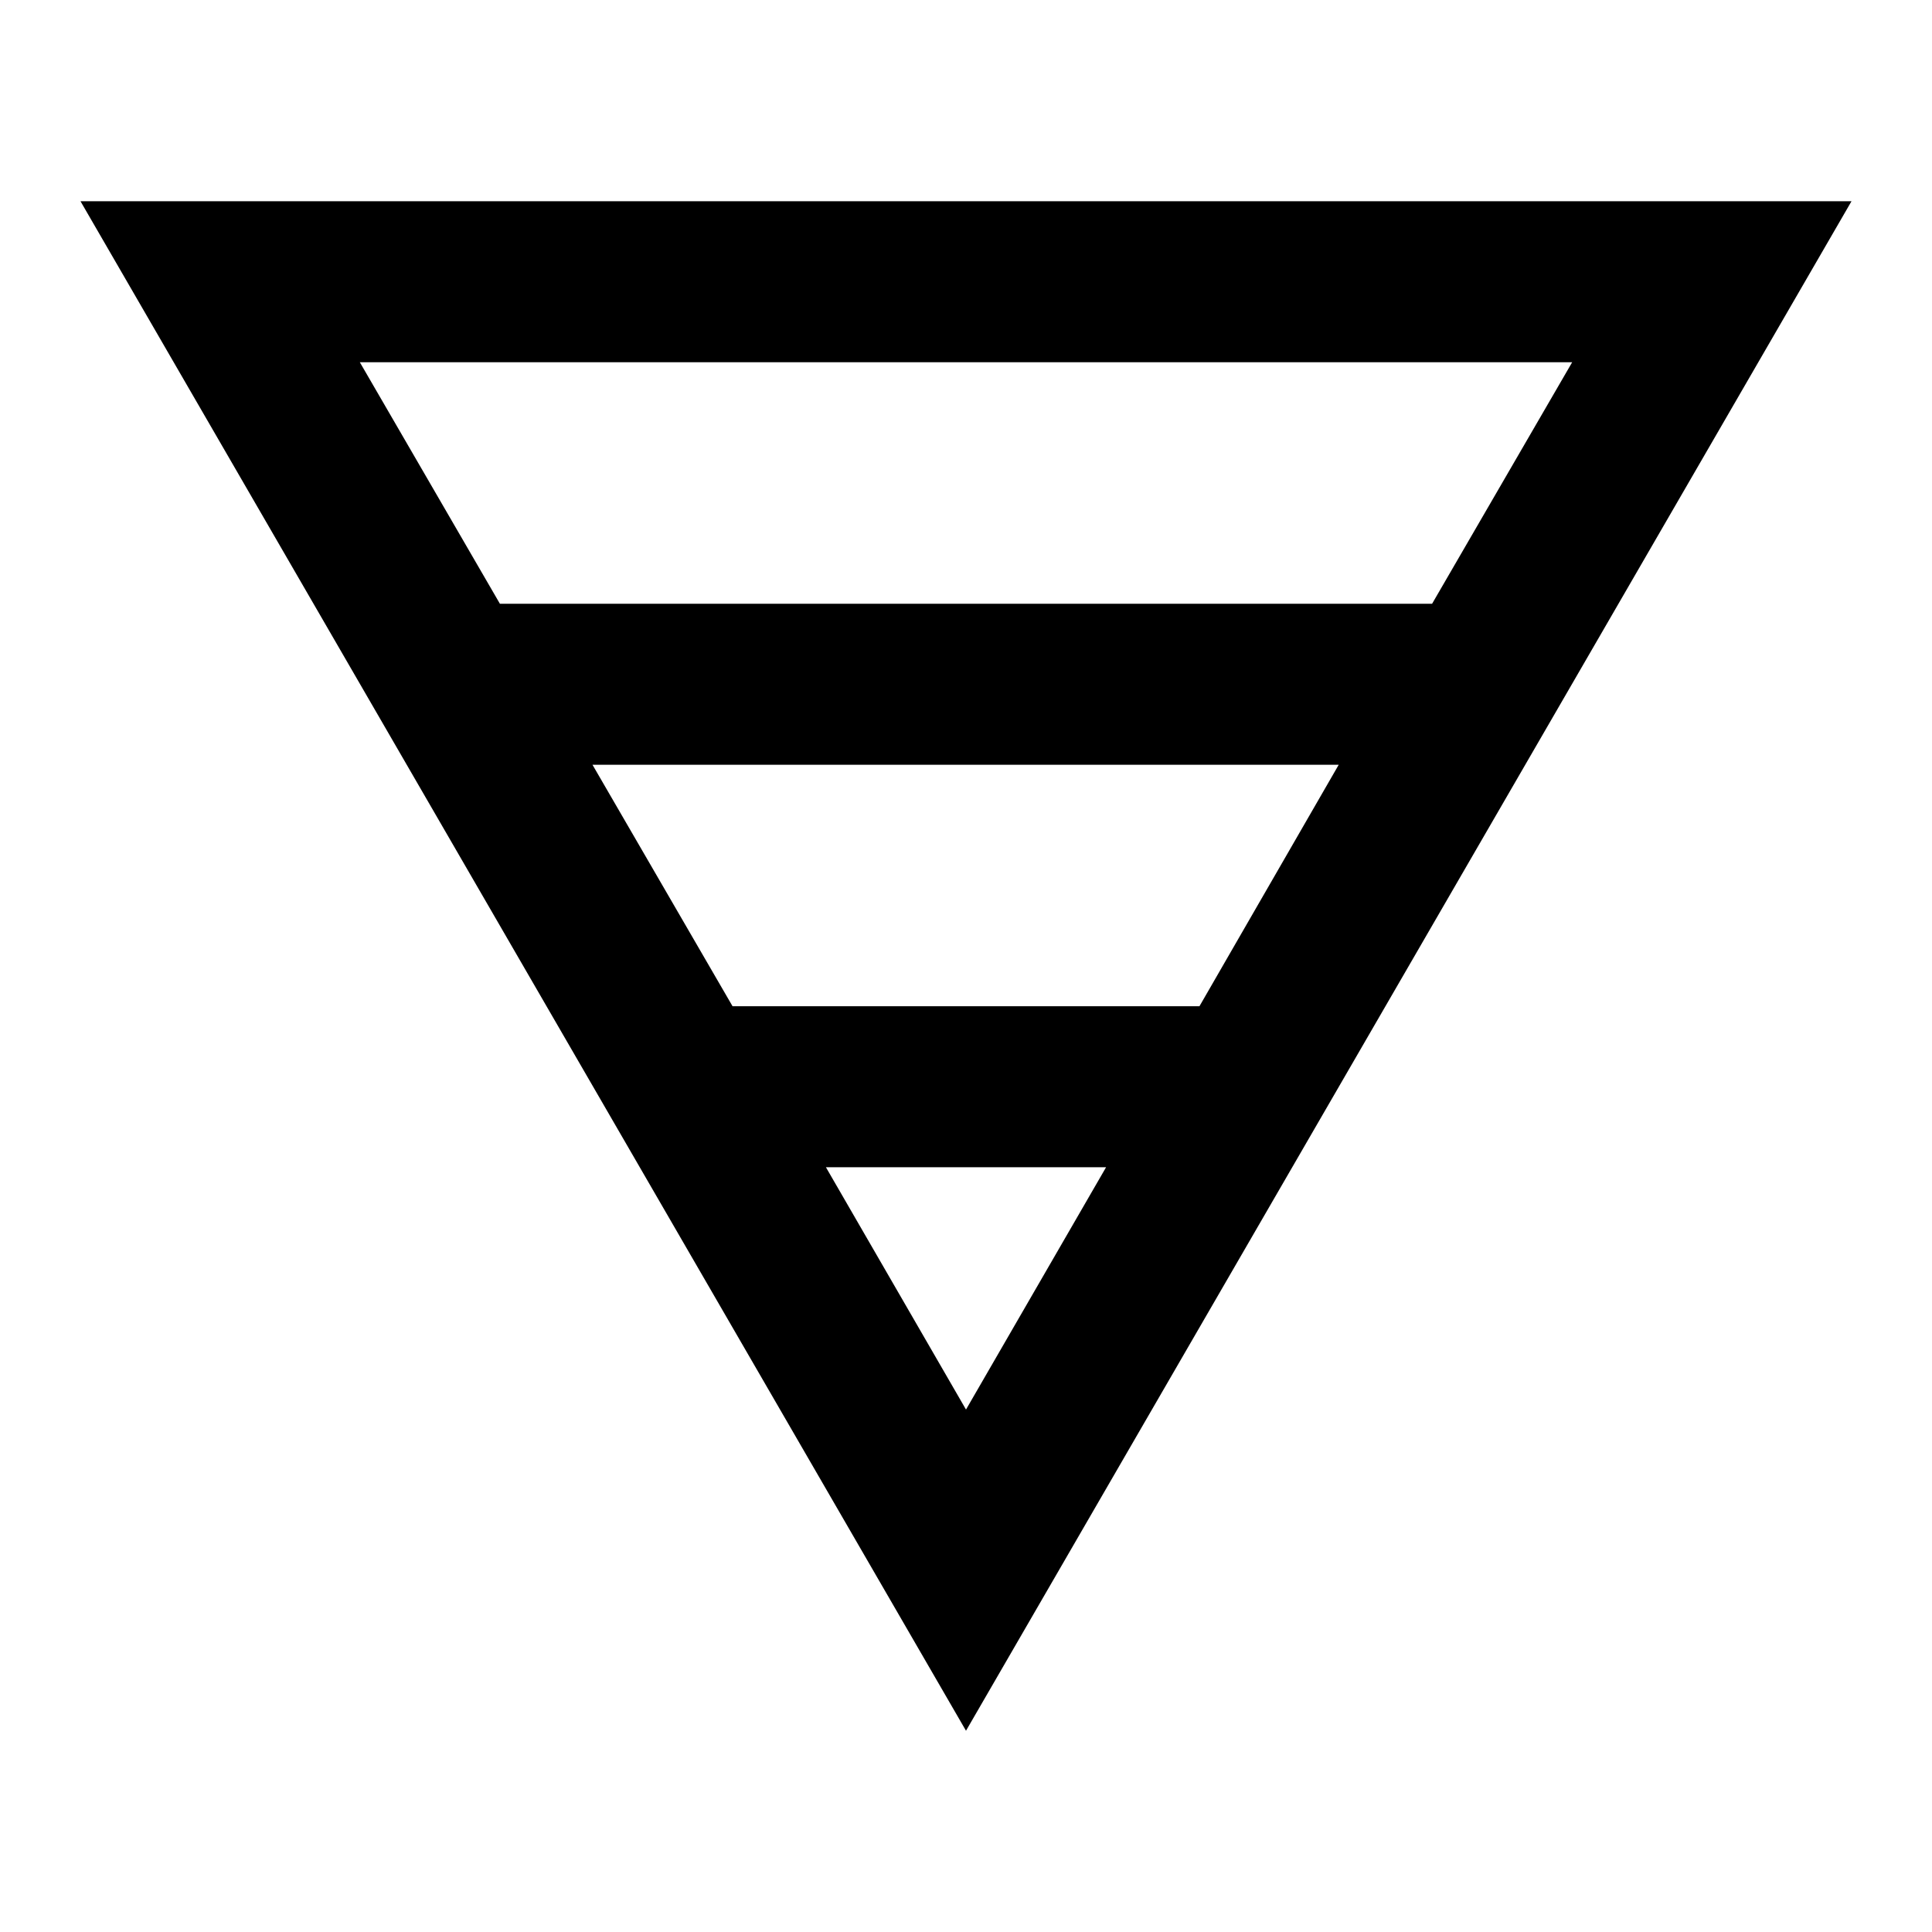 <svg width="24" height="24" viewBox="0 0 24 24" fill="currentColor" xmlns="http://www.w3.org/2000/svg">
<path d="M23 2.5H1L12 21.5L23 2.5ZM19.53 4.5L17.79 7.5H6.21L4.47 4.5H19.53ZM10.26 14.5H13.74L12 17.51L10.26 14.5ZM14.9 12.5H9.1L7.36 9.5H16.63L14.9 12.5Z" />
</svg>
